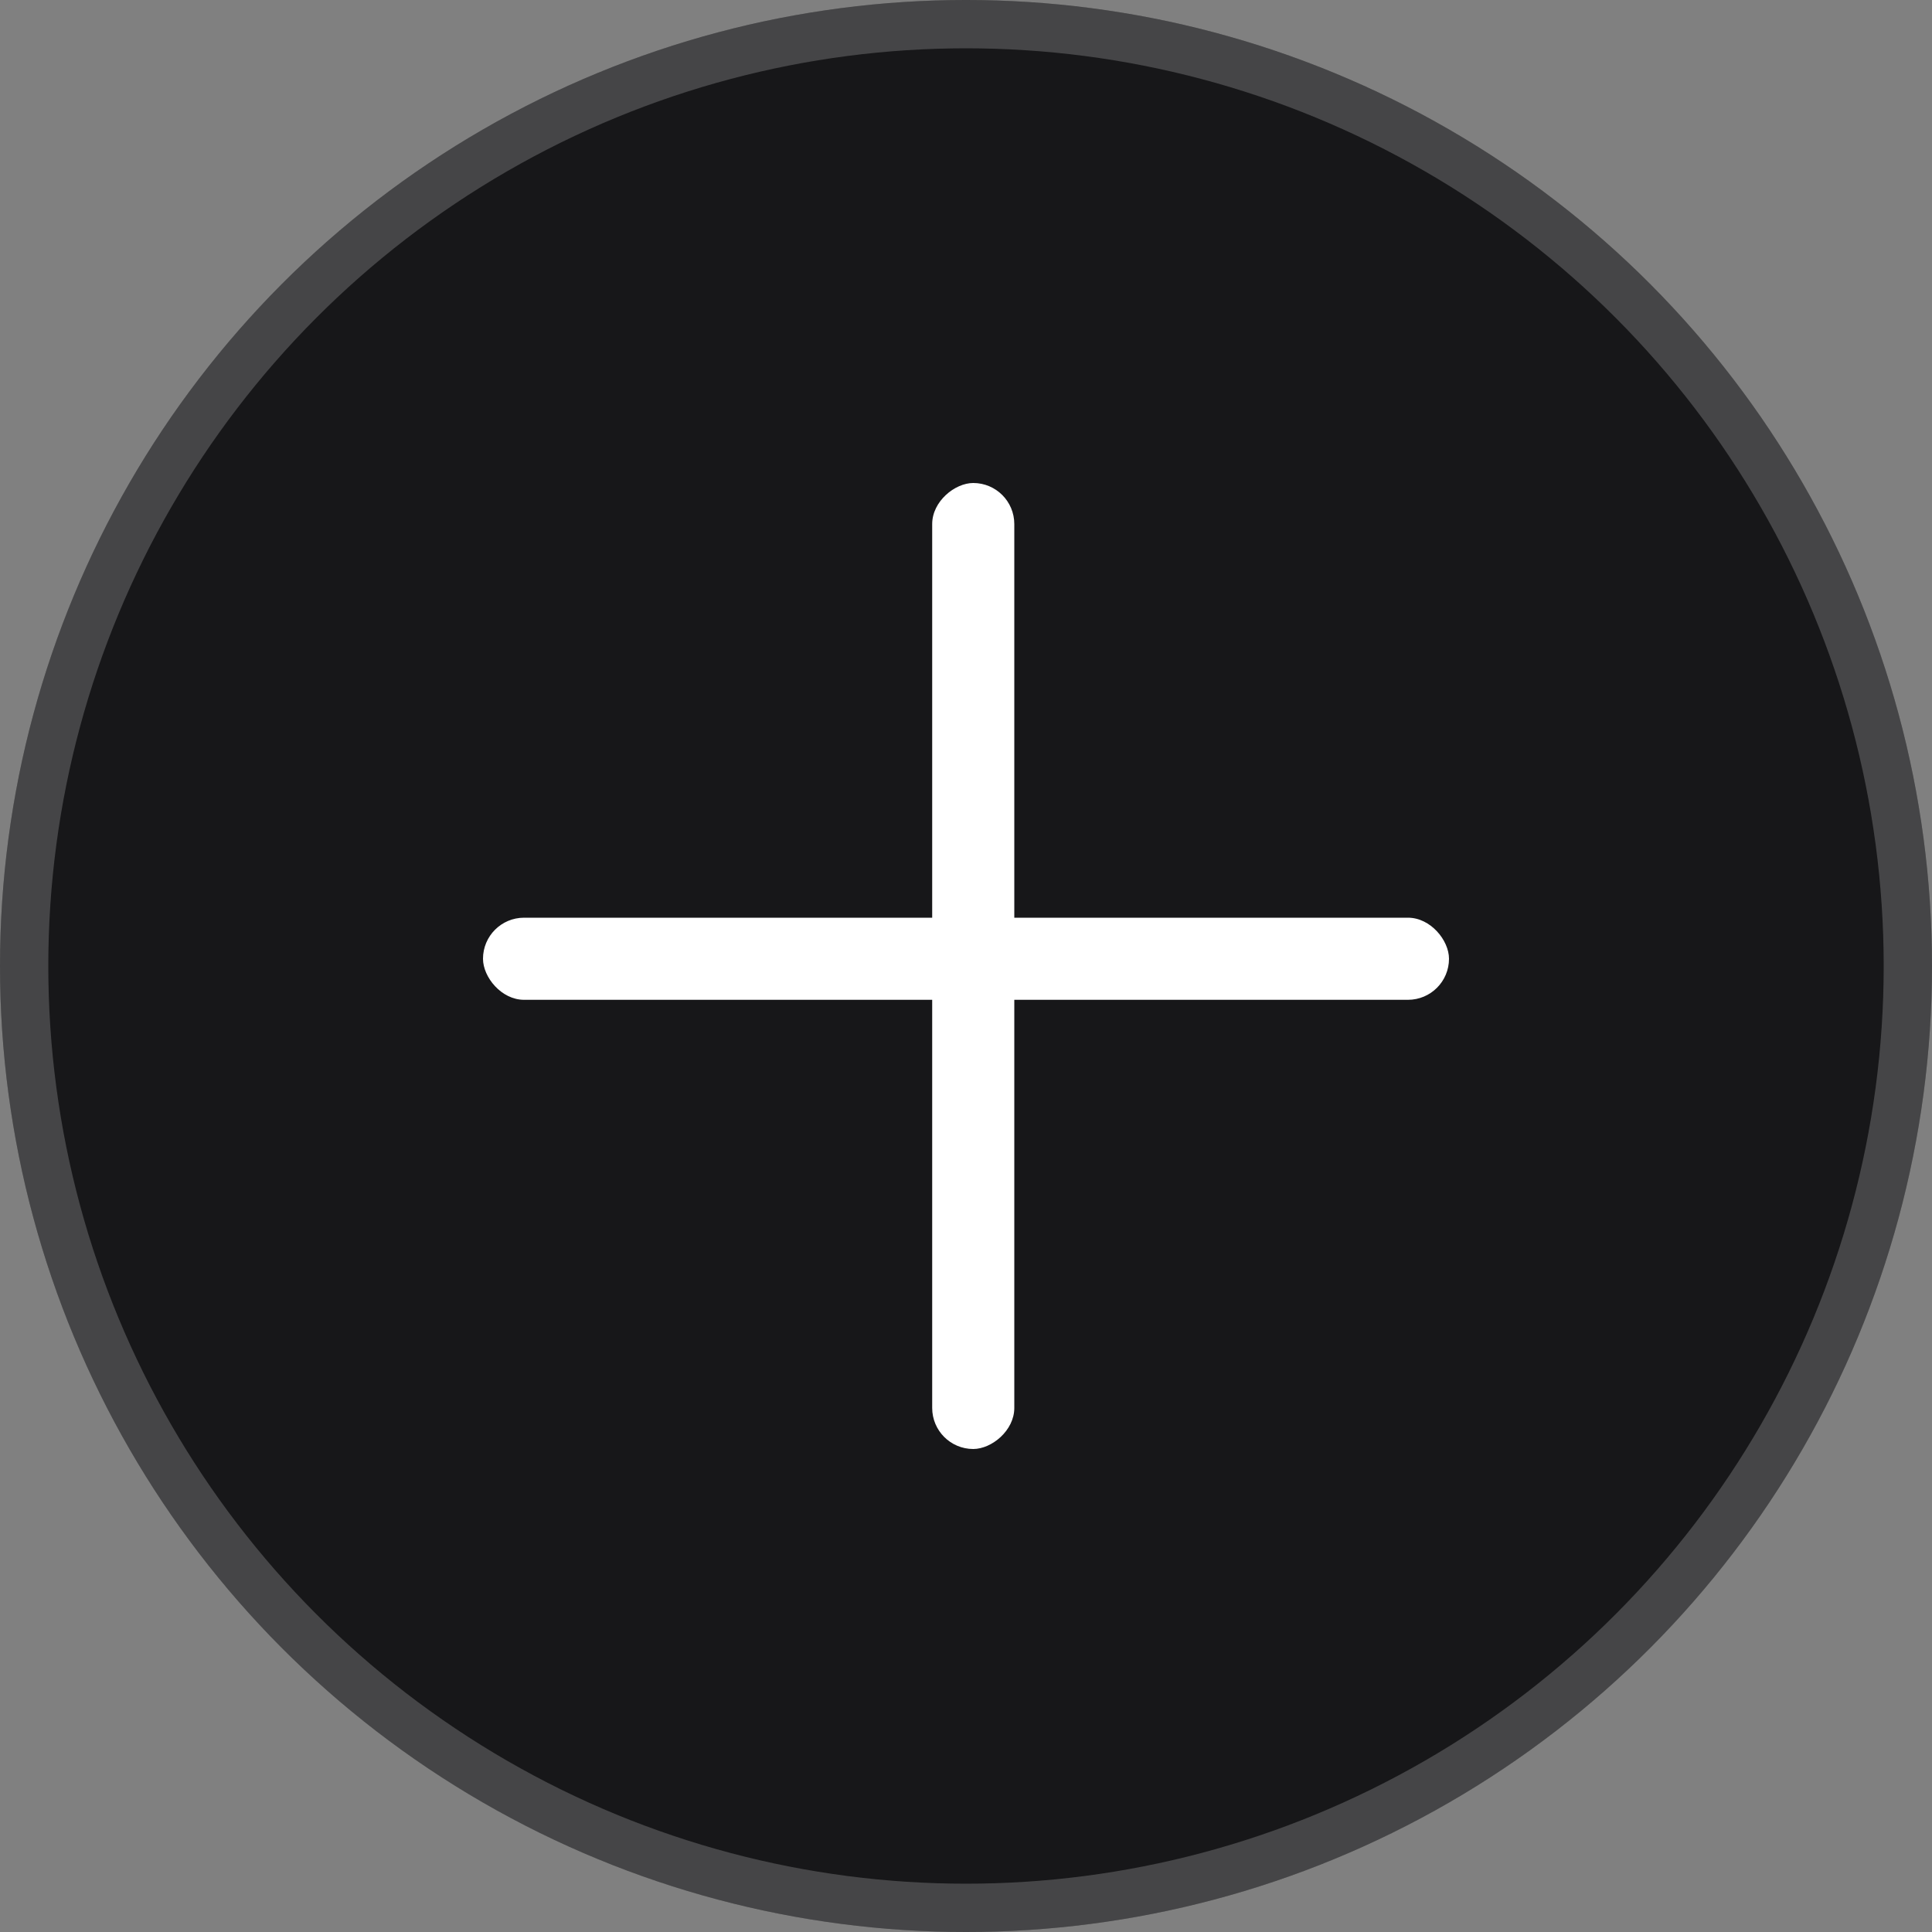 <svg width="40" height="40" viewBox="0 0 40 40" fill="none" xmlns="http://www.w3.org/2000/svg">
<rect x="0" y="0" width="40" height="40" fill="#808080" stroke="none"/>
<circle cx="20" cy="20" r="20" fill="#171719"/>
<circle cx="20" cy="20" r="19.5" stroke="white" stroke-opacity="0.2"/>
<rect x="10" y="19" width="20" height="1.7" rx="0.85" fill="white"/>
<rect x="21" y="10" width="20" height="1.7" rx="0.85" transform="rotate(90 21 10)" fill="white"/>
</svg>
